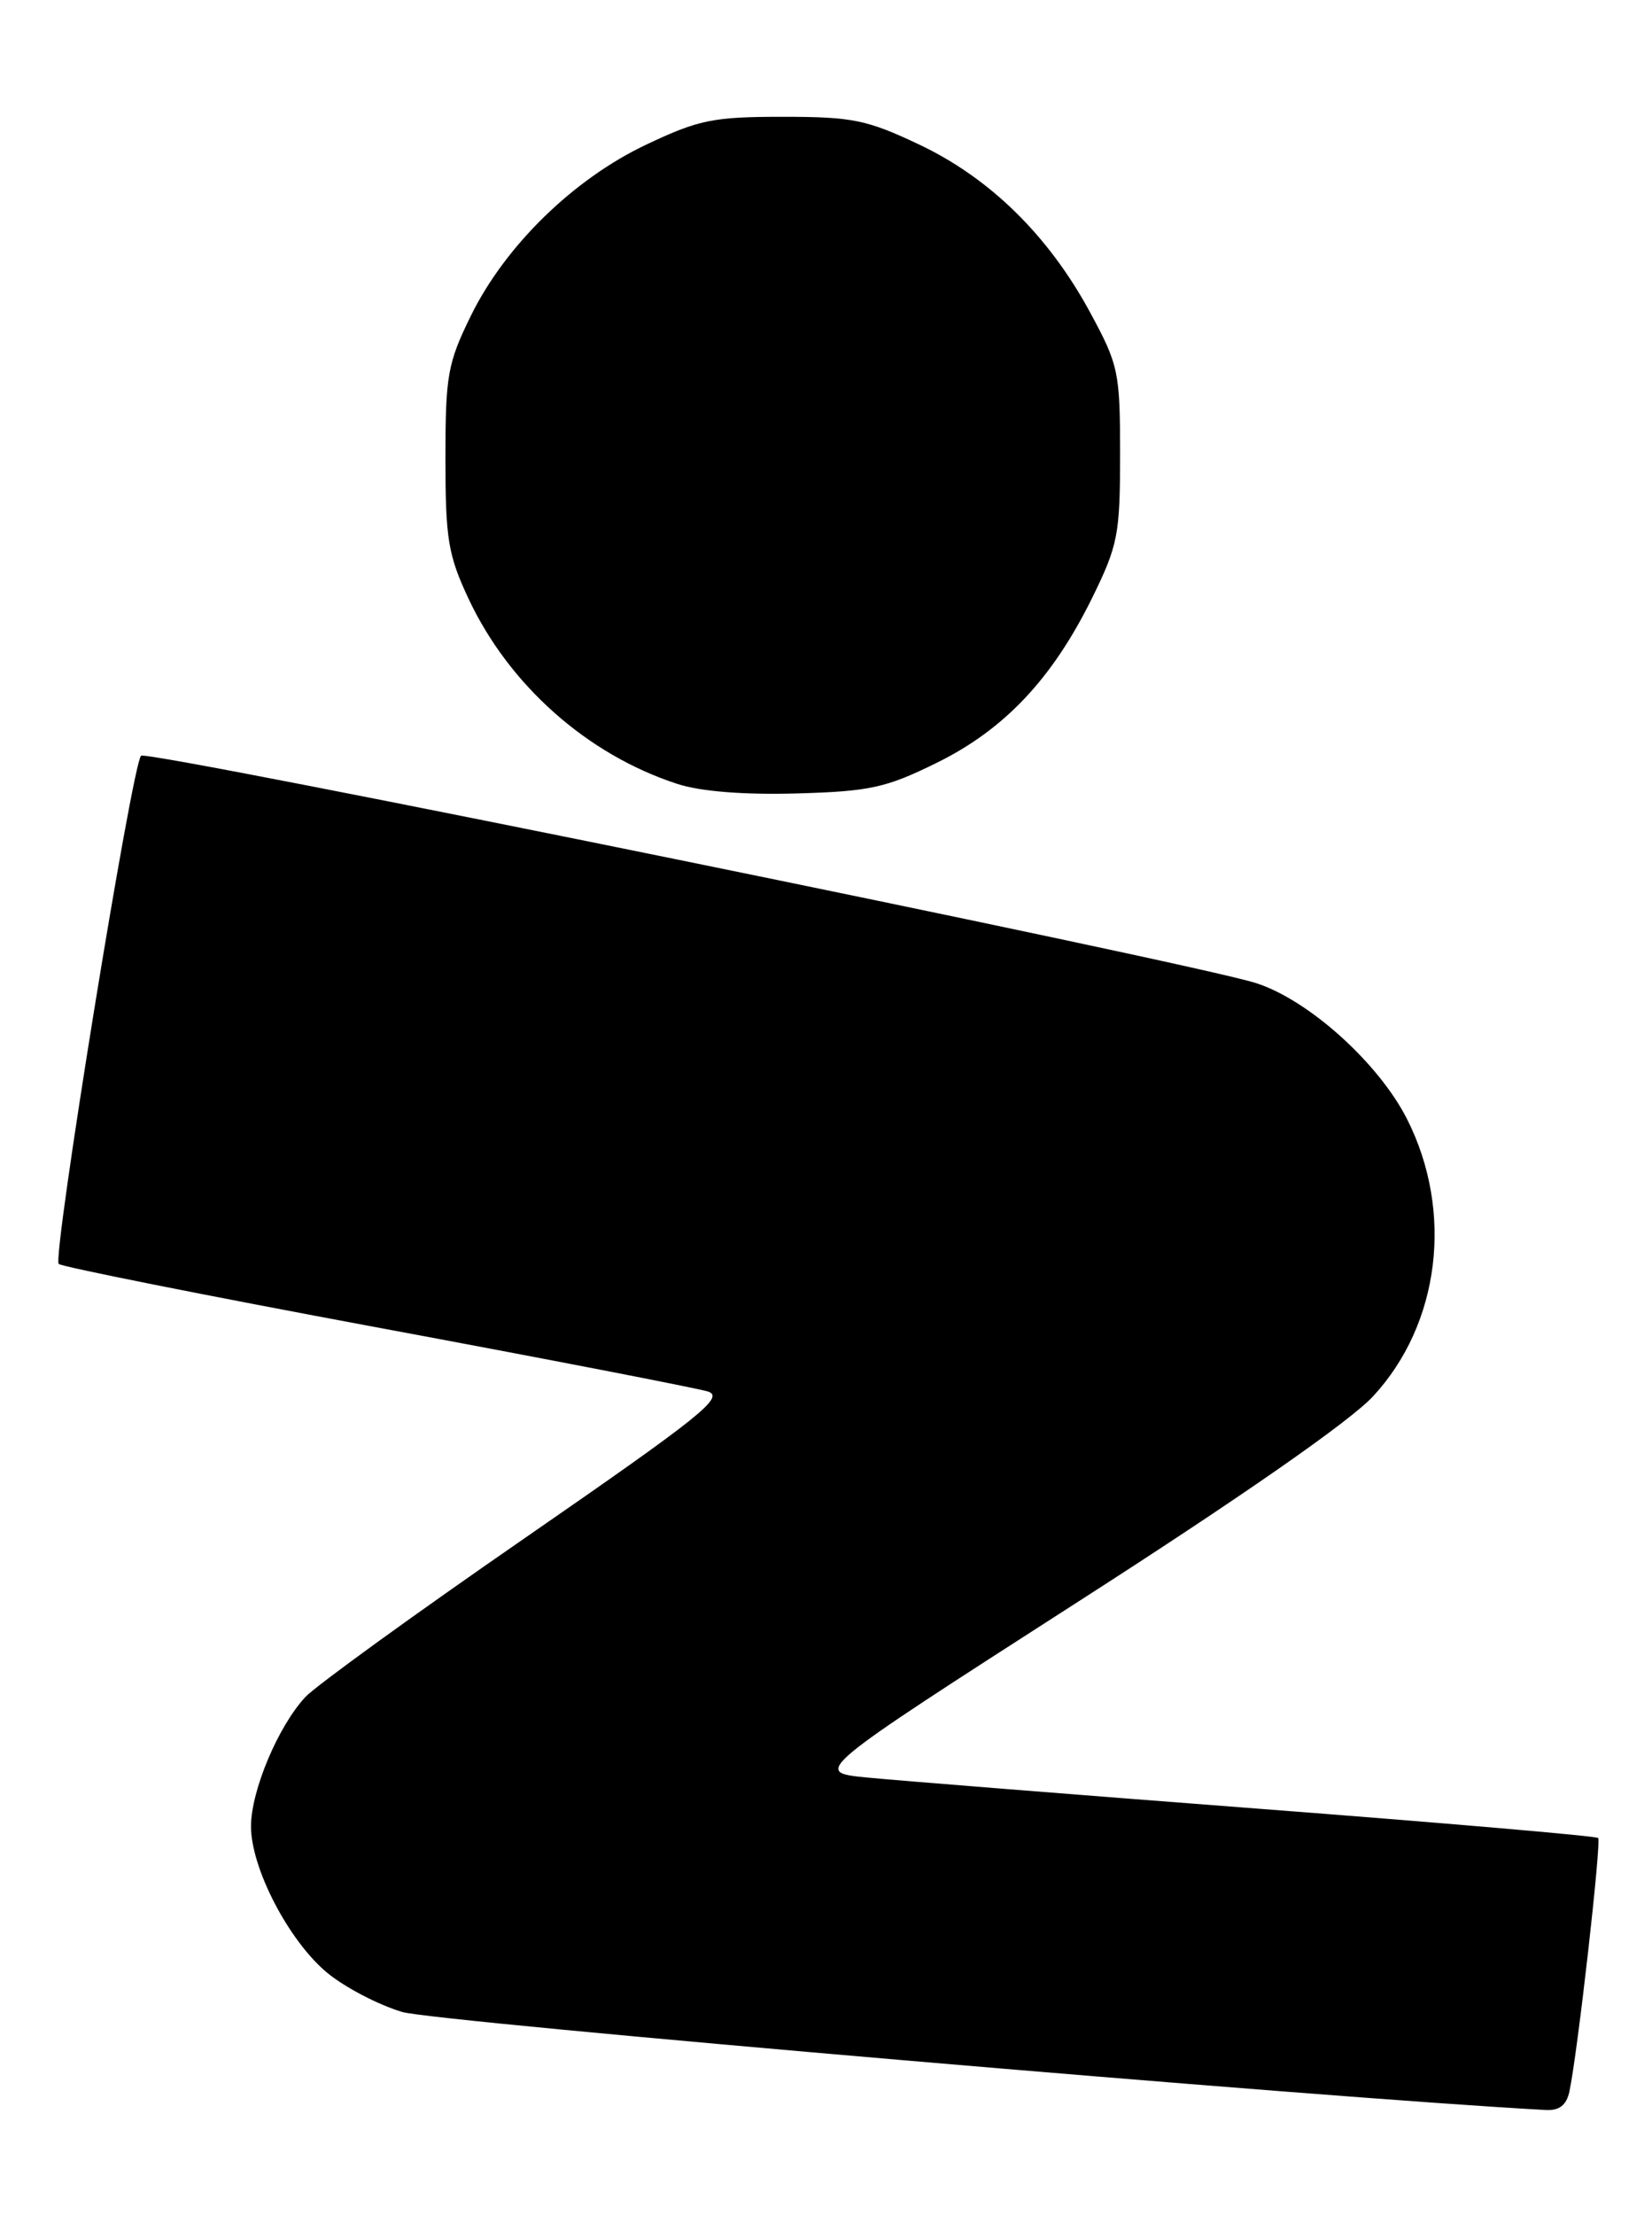 <?xml version="1.0" encoding="UTF-8" standalone="no"?>
<!DOCTYPE svg PUBLIC "-//W3C//DTD SVG 1.1//EN" "http://www.w3.org/Graphics/SVG/1.1/DTD/svg11.dtd" >
<svg xmlns="http://www.w3.org/2000/svg" xmlns:xlink="http://www.w3.org/1999/xlink" version="1.1" viewBox="0 0 191 256">
 <g >
 <path fill="currentColor"
d=" M 181.45 241.75 C 182.39 237.36 185.17 212.84 184.77 212.44 C 184.55 212.21 166.84 210.69 145.43 209.05 C 124.02 207.41 103.68 205.79 100.23 205.45 C 93.97 204.84 93.97 204.84 124.23 185.40 C 143.54 173.01 156.04 164.31 158.75 161.39 C 166.50 153.03 168.09 140.03 162.67 129.33 C 159.38 122.85 151.30 115.58 145.22 113.63 C 137.90 111.28 17.02 86.64 16.31 87.35 C 15.26 88.40 6.02 145.42 6.79 146.09 C 7.18 146.43 23.70 149.72 43.50 153.41 C 63.30 157.09 80.55 160.44 81.83 160.83 C 83.85 161.46 81.08 163.67 60.83 177.67 C 48.00 186.53 36.52 194.85 35.31 196.14 C 32.16 199.53 29.05 206.92 29.02 211.05 C 28.99 215.89 33.39 224.35 37.84 228.03 C 39.85 229.69 43.75 231.73 46.50 232.55 C 50.28 233.69 153.42 242.53 178.73 243.88 C 180.29 243.96 181.11 243.32 181.45 241.75 Z  M 108.28 88.18 C 116.14 84.32 121.67 78.44 126.27 69.11 C 129.26 63.02 129.50 61.78 129.50 52.52 C 129.50 42.98 129.33 42.19 126.02 36.08 C 121.22 27.22 114.45 20.58 106.28 16.71 C 100.21 13.84 98.56 13.50 90.50 13.50 C 82.44 13.50 80.79 13.84 74.73 16.71 C 66.31 20.69 58.41 28.41 54.44 36.50 C 51.75 41.98 51.50 43.41 51.50 53.00 C 51.50 62.28 51.81 64.16 54.16 69.18 C 58.85 79.19 67.90 87.22 78.29 90.60 C 80.97 91.48 85.97 91.88 92.08 91.71 C 100.57 91.47 102.41 91.07 108.28 88.18 Z "/>
</g>
</svg>